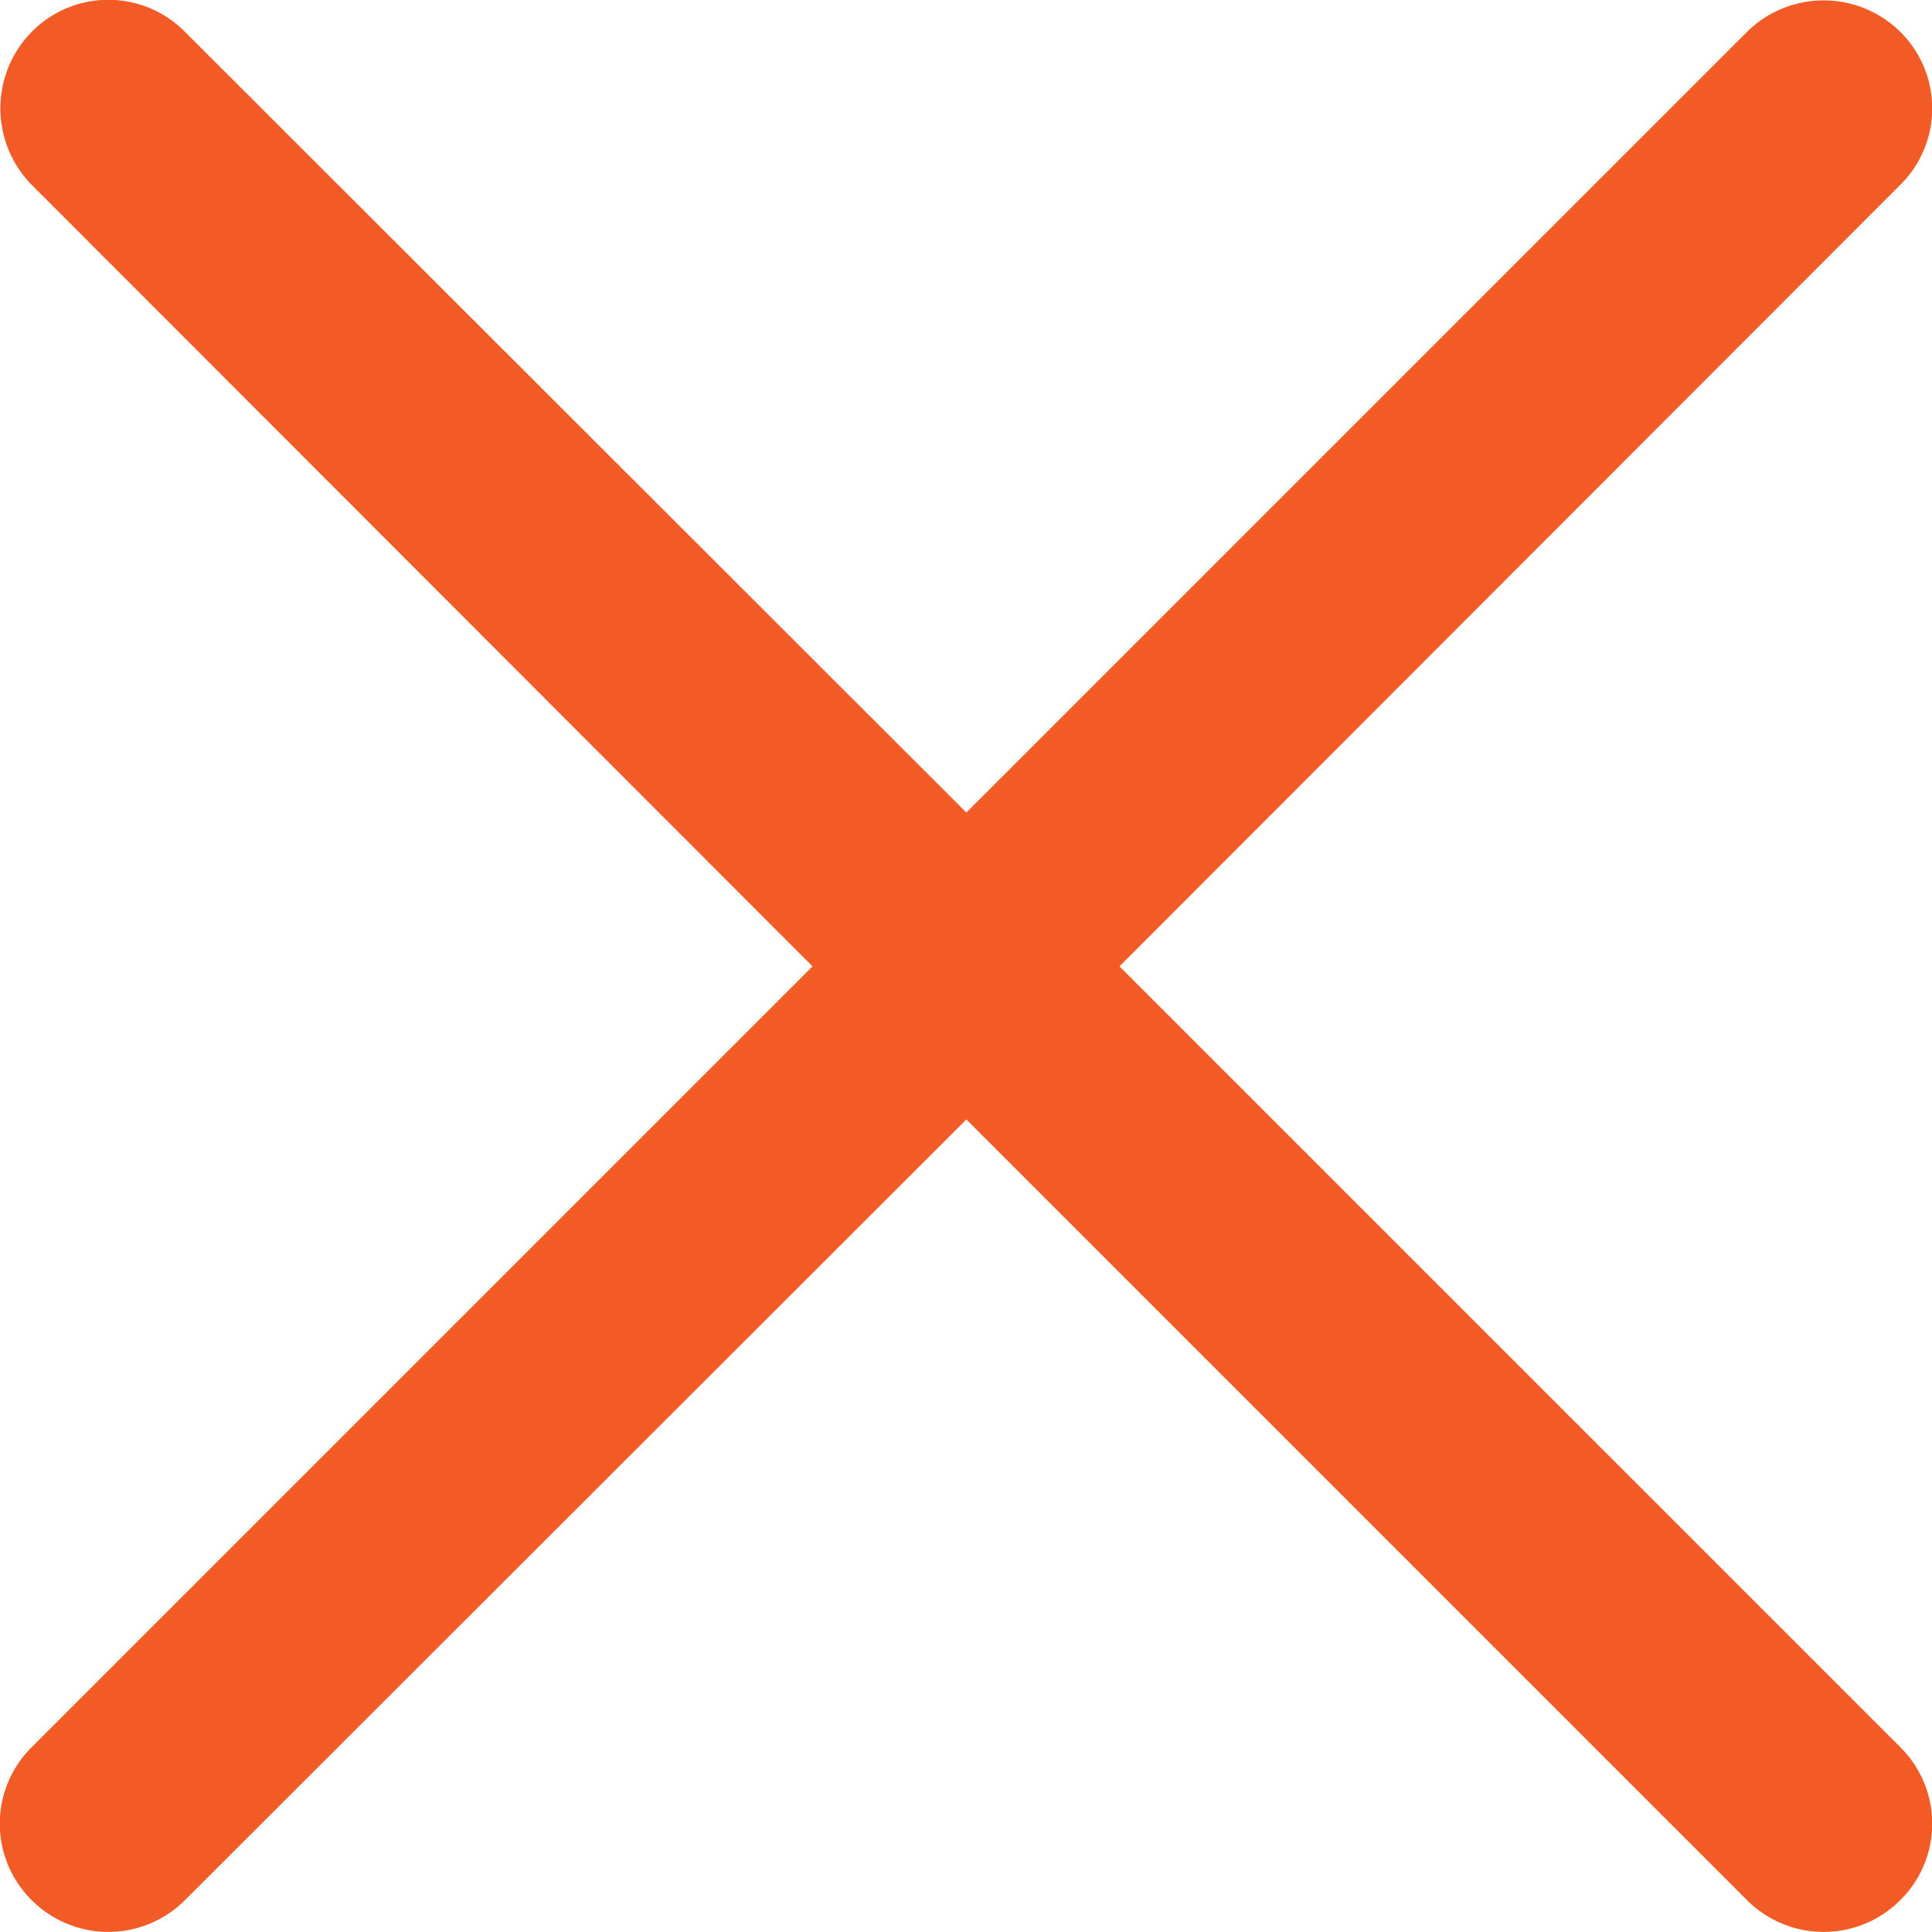 <svg data-name="Layer 1" xmlns="http://www.w3.org/2000/svg" viewBox="0 0 26.75 26.75"><path d="M15.5 13.38L26.31 2.56a1.49 1.49 0 000-2.12 1.51 1.51 0 00-2.12 0L13.38 11.25 2.56.44a1.49 1.49 0 00-2.12 0 1.51 1.51 0 000 2.12l10.81 10.82L.44 24.19a1.49 1.49 0 000 2.12 1.5 1.5 0 002.12 0L13.38 15.5l10.81 10.81a1.5 1.5 0 002.12 0 1.49 1.49 0 000-2.12z" fill="#f25b26"/></svg>